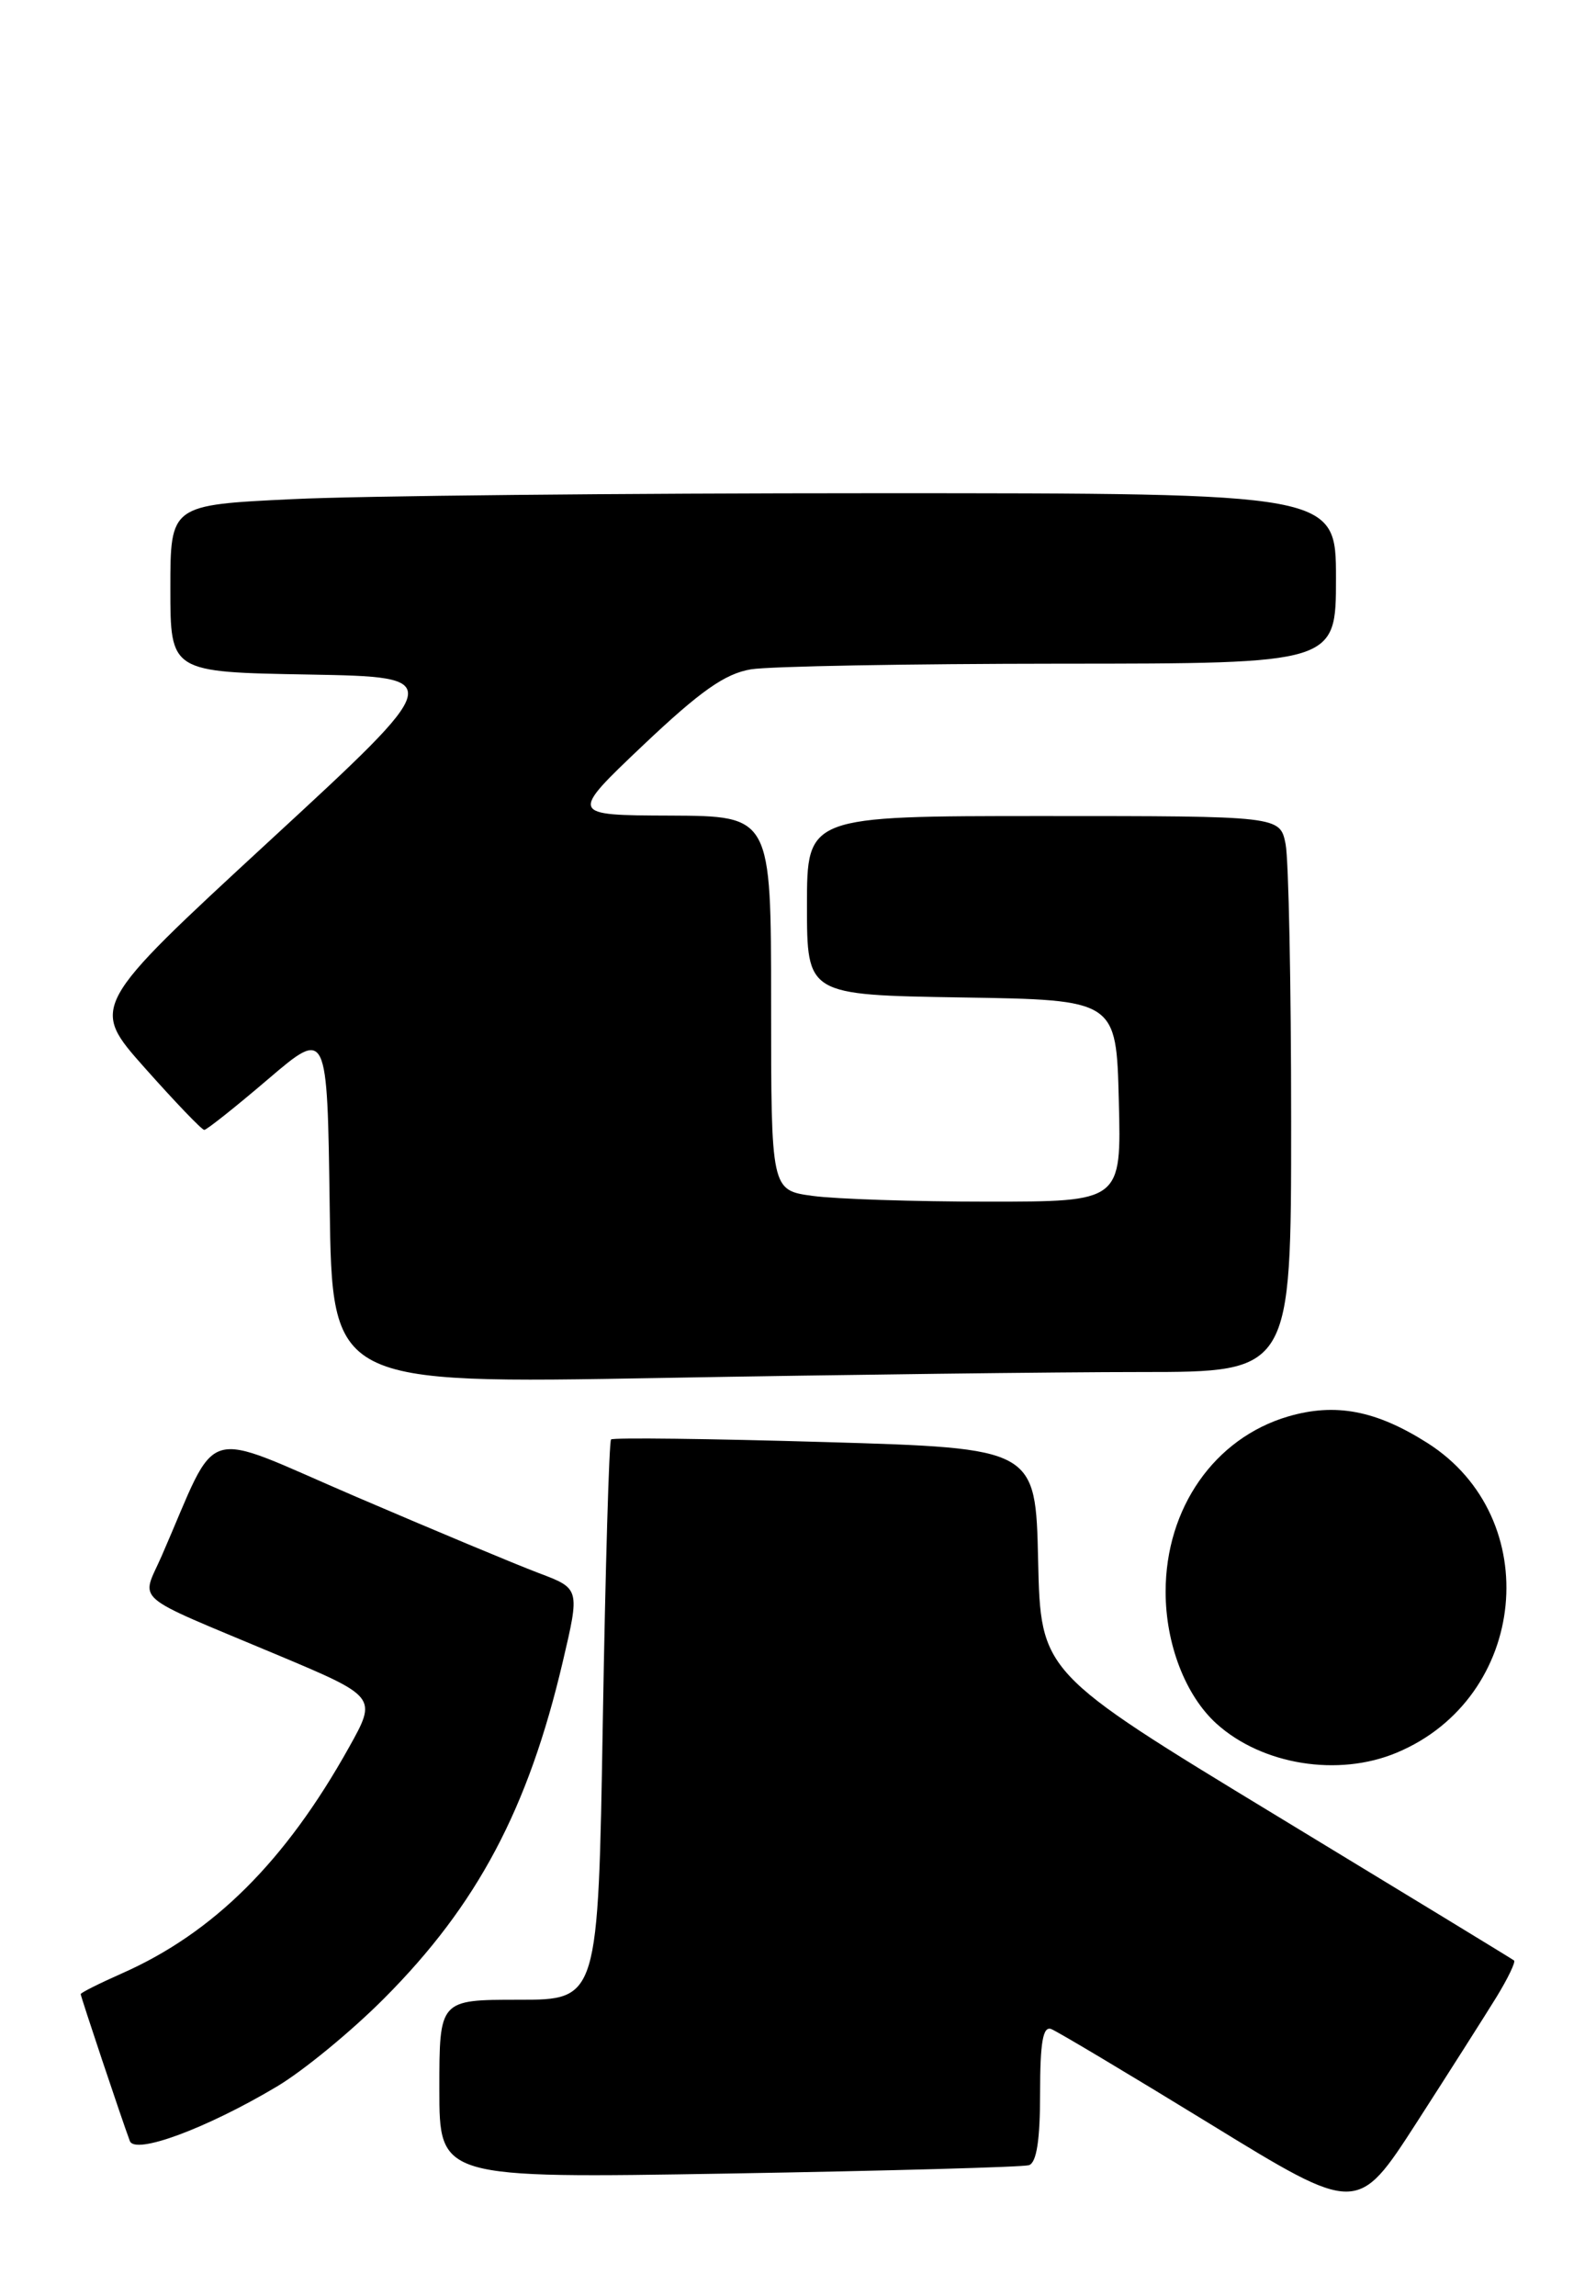 <?xml version="1.0" encoding="UTF-8" standalone="no"?>
<!DOCTYPE svg PUBLIC "-//W3C//DTD SVG 1.1//EN" "http://www.w3.org/Graphics/SVG/1.1/DTD/svg11.dtd" >
<svg xmlns="http://www.w3.org/2000/svg" xmlns:xlink="http://www.w3.org/1999/xlink" version="1.1" viewBox="0 0 178 256">
 <g >
 <path fill="currentColor"
d=" M 166.90 222.70 C 168.18 220.61 169.06 218.77 168.86 218.62 C 168.66 218.46 156.70 211.17 142.28 202.42 C 116.07 186.50 116.07 186.50 115.78 174.00 C 115.50 161.50 115.50 161.50 92.02 160.81 C 79.11 160.43 68.36 160.30 68.15 160.52 C 67.93 160.74 67.52 174.88 67.23 191.96 C 66.71 223.00 66.71 223.00 57.85 223.00 C 49.00 223.00 49.00 223.00 49.00 232.96 C 49.00 242.92 49.00 242.92 81.25 242.38 C 98.99 242.08 114.06 241.66 114.75 241.45 C 115.61 241.18 116.00 238.66 116.00 233.42 C 116.00 227.72 116.32 225.91 117.25 226.27 C 117.94 226.54 125.90 231.29 134.95 236.84 C 151.39 246.93 151.39 246.93 157.98 236.72 C 161.60 231.10 165.61 224.79 166.90 222.70 Z  M 30.86 232.69 C 33.81 230.94 39.21 226.50 42.86 222.83 C 53.24 212.41 58.91 201.72 62.76 185.33 C 64.68 177.15 64.68 177.15 60.09 175.42 C 57.57 174.47 48.38 170.63 39.69 166.90 C 22.01 159.32 24.57 158.54 18.04 173.49 C 15.74 178.76 14.39 177.60 30.78 184.48 C 42.07 189.22 42.07 189.22 38.92 194.86 C 31.83 207.57 23.82 215.54 13.60 220.06 C 11.07 221.18 9.00 222.22 9.00 222.37 C 9.00 222.64 13.52 236.17 14.48 238.75 C 15.05 240.31 23.00 237.37 30.86 232.69 Z  M 155.77 195.45 C 170.40 189.34 172.38 169.27 159.18 160.90 C 153.45 157.27 148.93 156.41 143.65 157.96 C 135.45 160.38 130.00 168.17 130.00 177.50 C 130.00 183.34 132.21 189.07 135.67 192.21 C 140.76 196.81 149.25 198.18 155.77 195.45 Z  M 127.25 153.00 C 144.00 153.00 144.00 153.00 144.00 125.12 C 144.00 109.79 143.72 95.84 143.38 94.12 C 142.75 91.00 142.75 91.00 116.38 91.00 C 90.00 91.00 90.00 91.00 90.00 100.98 C 90.00 110.95 90.00 110.95 107.25 111.23 C 124.50 111.50 124.50 111.50 124.78 122.75 C 125.07 134.00 125.07 134.00 110.17 134.00 C 101.98 134.00 93.19 133.71 90.64 133.36 C 86.00 132.73 86.00 132.73 86.00 111.86 C 86.00 91.00 86.00 91.00 74.75 90.95 C 63.50 90.91 63.50 90.91 71.75 83.08 C 78.11 77.06 80.86 75.12 83.75 74.64 C 85.81 74.30 101.34 74.02 118.25 74.01 C 149.00 74.00 149.00 74.00 149.00 64.50 C 149.00 55.00 149.00 55.00 97.66 55.00 C 69.42 55.00 40.17 55.29 32.66 55.66 C 19.00 56.31 19.00 56.31 19.00 65.63 C 19.00 74.95 19.00 74.95 34.44 75.22 C 49.87 75.50 49.87 75.50 29.96 93.86 C 10.05 112.23 10.05 112.23 16.17 119.11 C 19.54 122.90 22.51 126.00 22.78 126.00 C 23.05 126.00 26.25 123.46 29.89 120.35 C 36.50 114.71 36.50 114.71 36.77 134.52 C 37.04 154.32 37.04 154.32 73.77 153.66 C 93.97 153.30 118.04 153.00 127.25 153.00 Z "/>
</g>
</svg>